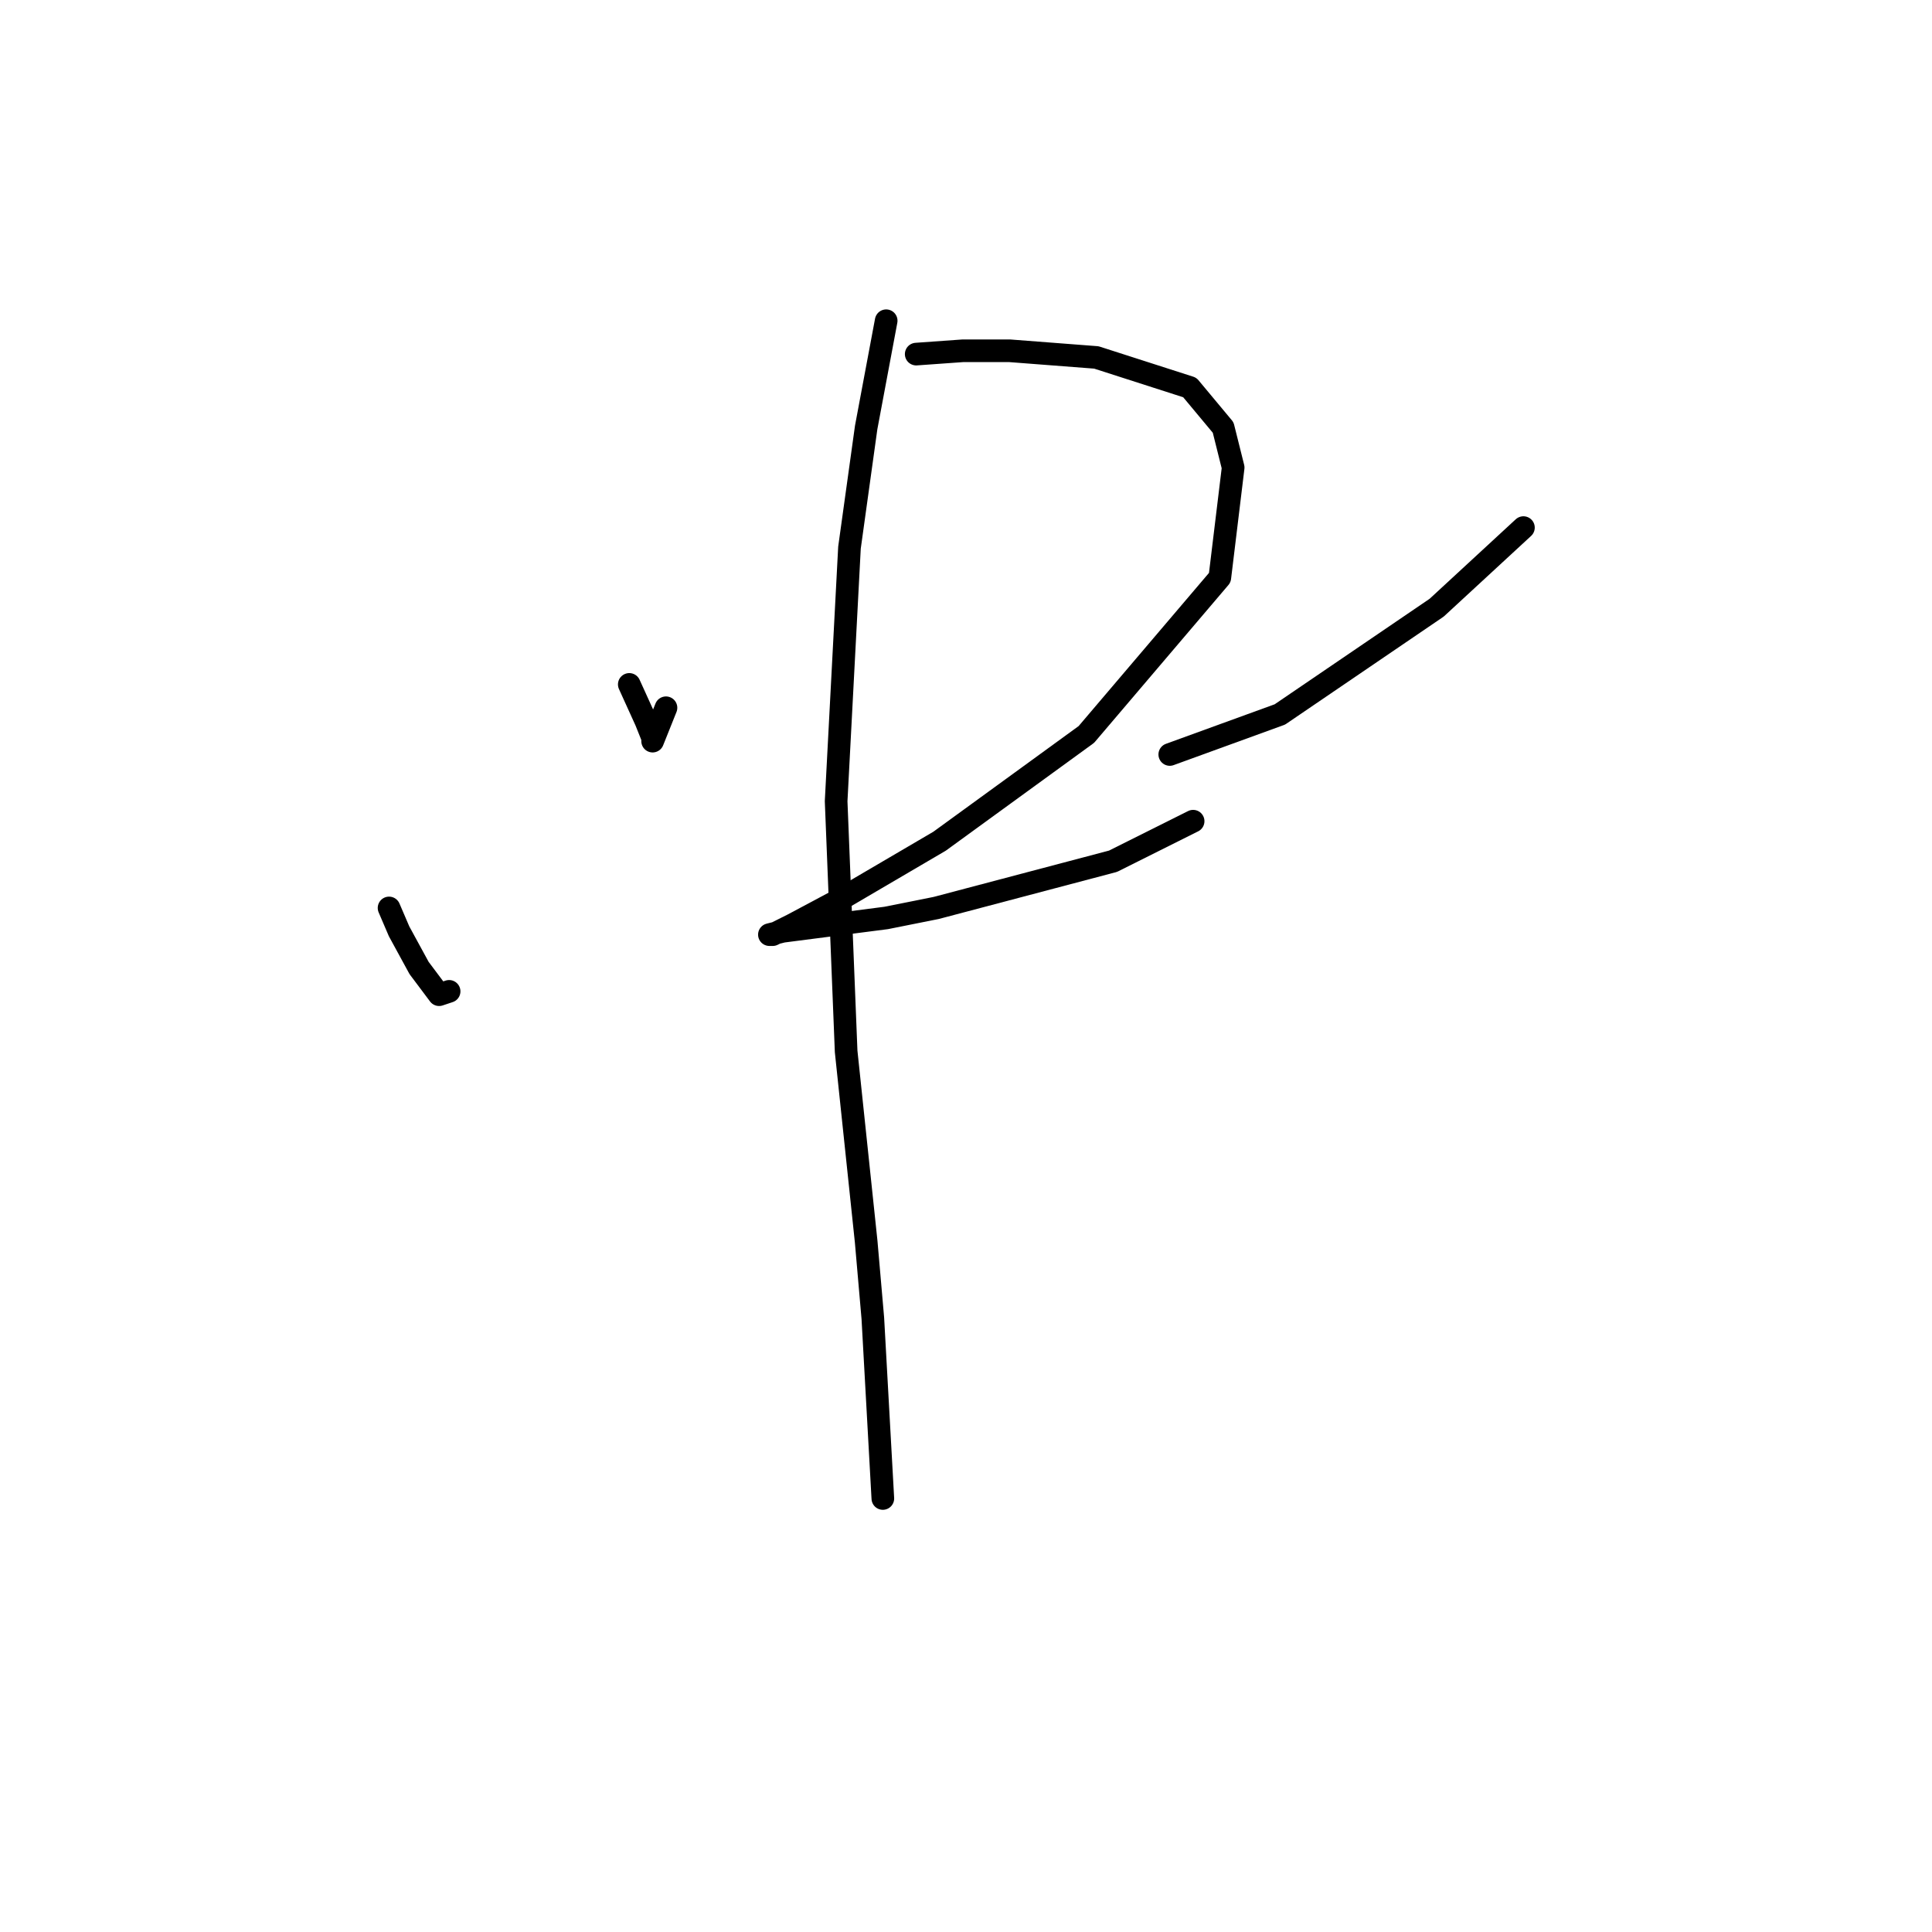 <?xml version="1.0" standalone="no"?>
    <svg width="256" height="256" xmlns="http://www.w3.org/2000/svg" version="1.1">
    <polyline stroke="black" stroke-width="3" stroke-linecap="round" fill="transparent" stroke-linejoin="round" points="51.552 120.308 52.879 123.402 55.531 128.265 56.858 130.033 58.184 131.802 59.51 131.36 59.51 131.36 " />
        <polyline stroke="black" stroke-width="3" stroke-linecap="round" fill="transparent" stroke-linejoin="round" points="83.383 90.688 85.593 95.551 86.477 97.761 86.477 98.203 88.246 93.782 88.246 93.782 " />
        <polyline stroke="black" stroke-width="3" stroke-linecap="round" fill="transparent" stroke-linejoin="round" points="121.402 46.921 127.591 46.479 133.781 46.479 145.275 47.363 157.653 51.342 162.074 56.647 163.4 61.952 161.632 76.541 143.949 97.319 124.497 111.466 111.676 118.981 105.045 122.518 102.392 123.844 101.95 123.844 103.719 123.402 117.423 121.634 124.055 120.308 147.485 114.118 158.095 108.813 158.095 108.813 " />
        <polyline stroke="black" stroke-width="3" stroke-linecap="round" fill="transparent" stroke-linejoin="round" points="201.862 69.91 190.368 80.52 169.59 94.667 155.001 99.972 155.001 99.972 " />
        <polyline stroke="black" stroke-width="3" stroke-linecap="round" fill="transparent" stroke-linejoin="round" points="117.423 42.5 114.771 56.647 112.56 72.562 110.792 106.161 112.118 139.317 114.771 164.516 115.655 174.684 116.981 198.557 116.981 198.557 " />
        </svg>